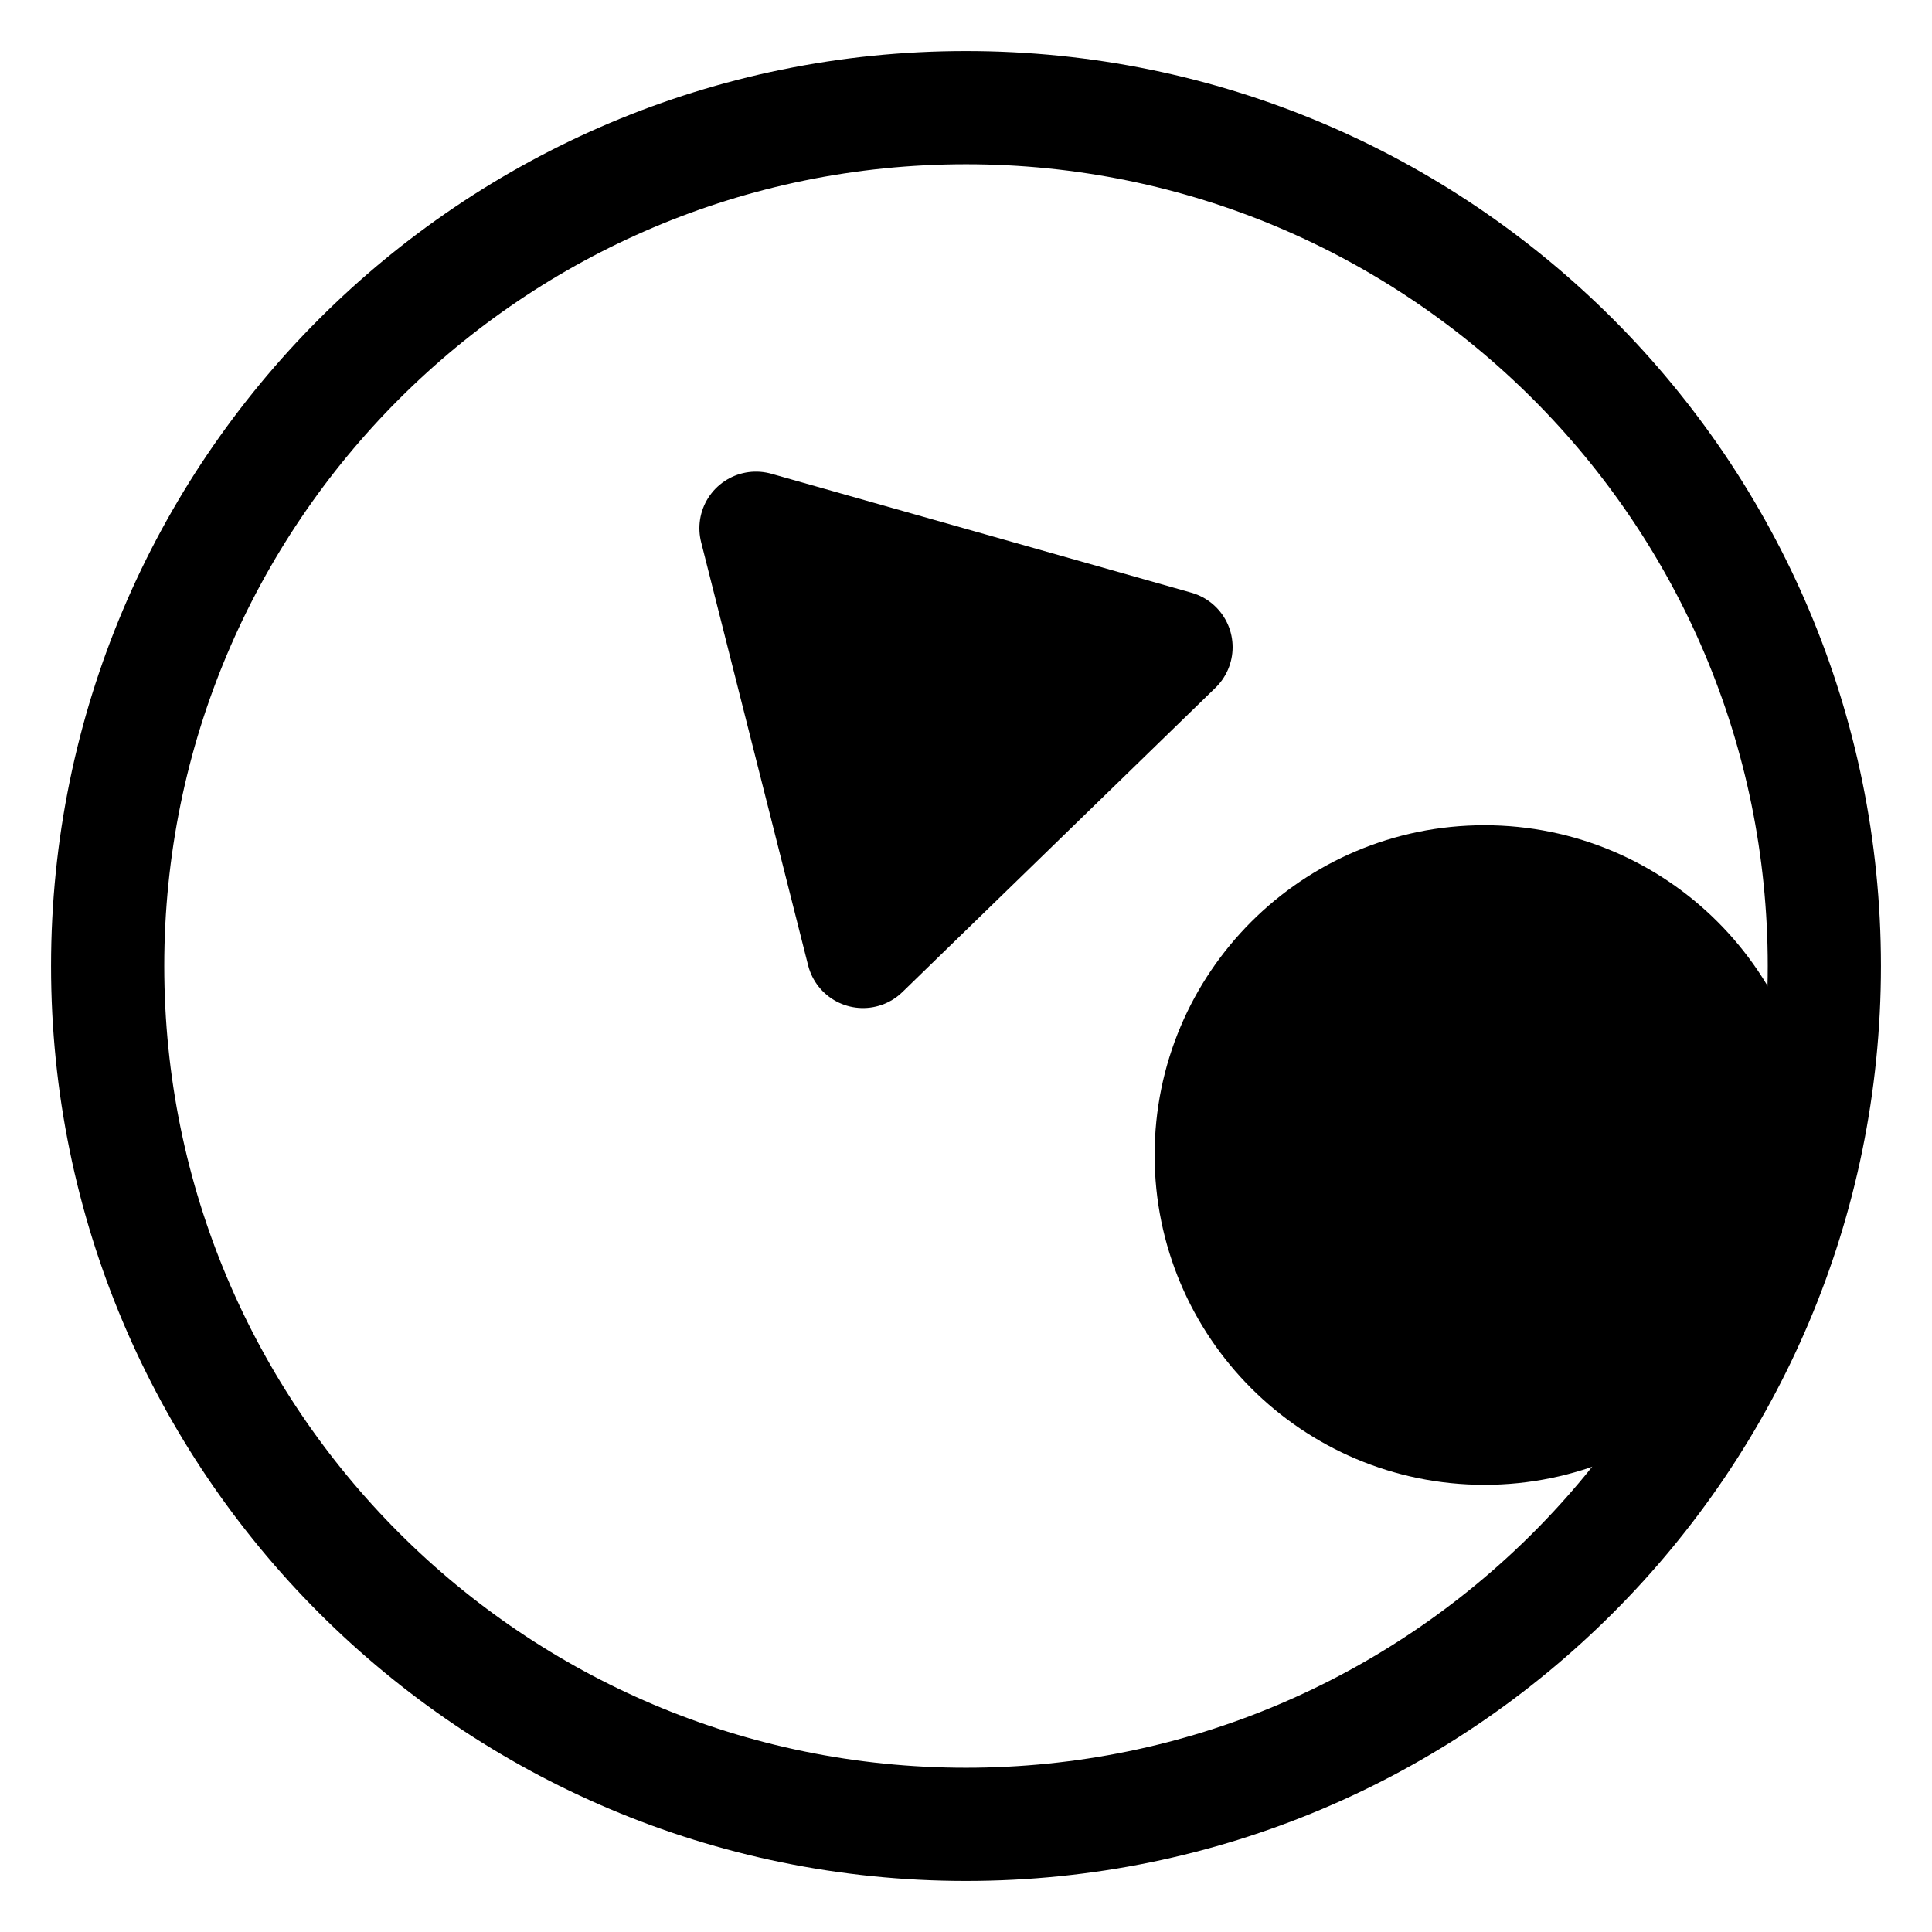 <?xml version="1.0" encoding="UTF-8" standalone="no"?>
<!DOCTYPE svg PUBLIC "-//W3C//DTD SVG 1.1//EN" "http://www.w3.org/Graphics/SVG/1.1/DTD/svg11.dtd">
<!-- Created with Vectornator (http://vectornator.io/) -->
<svg height="100%" stroke-miterlimit="10" style="fill-rule:nonzero;clip-rule:evenodd;stroke-linecap:round;stroke-linejoin:round;" version="1.1" viewBox="0 0 1024 1024" width="100%" xml:space="preserve" xmlns="http://www.w3.org/2000/svg" xmlns:vectornator="http://vectornator.io" xmlns:xlink="http://www.w3.org/1999/xlink">
<defs>
<path d="M51.909 512C51.909 257.899 257.899 51.909 512 51.909C766.101 51.909 972.091 257.899 972.091 512C972.091 766.101 766.101 972.091 512 972.091C257.899 972.091 51.909 766.101 51.909 512Z" id="Fill"/>
</defs>
<clipPath id="ArtboardFrame">
<rect height="1024" width="1024" x="0" y="0"/>
</clipPath>
<g clip-path="url(#ArtboardFrame)" id="Layer-1" vectornator:layerName="Layer 1" visibility="hidden">
<path d="M165.108 983.388L324.701 178.777L912.828 40.612L994.102 729.223L29.898 462.497L165.108 983.388Z" fill="none" opacity="1" stroke="#000000" stroke-linecap="round" stroke-linejoin="round" stroke-width="60"/>
</g>
<g id="Layer-1-copy" vectornator:layerName="Layer 1 copy" visibility="hidden">
<path d="M165.108 983.388L324.701 178.777L912.828 40.612L994.102 729.223L29.898 462.497L165.108 983.388Z" fill="#000000" fill-rule="nonzero" opacity="1" stroke="#000000" stroke-linecap="round" stroke-linejoin="round" stroke-width="20.38"/>
</g>
<g id="Layer-2-copy" vectornator:layerName="Layer 2 copy" visibility="hidden">
<path d="M577.711 810.482L305.521 697.737L192.776 425.547L305.521 153.357L577.711 40.612L849.901 153.357L962.646 425.547L849.901 697.737L577.711 810.482Z" fill="none" opacity="1" stroke="#000000" stroke-linecap="round" stroke-linejoin="round" stroke-width="60"/>
<path d="M383.016 823.482L147.736 940.343L100.992 781.412L383.016 823.482Z" fill="none" opacity="1" stroke="#000000" stroke-linecap="round" stroke-linejoin="round" stroke-width="60"/>
</g>
<g id="Layer-2" vectornator:layerName="Layer 2" visibility="hidden">
<g opacity="1">
<path d="M382.614 712.423L92.494 544.922L92.494 209.921L382.614 42.421L672.734 209.921L672.734 544.922L382.614 712.423Z" fill="#000000" fill-rule="nonzero" opacity="1" stroke="#000000" stroke-linecap="round" stroke-linejoin="round" stroke-width="60"/>
<path d="M884.302 893.168L698.727 871.512L661.977 688.327L824.84 596.769L962.244 723.368L884.302 893.168Z" fill="#000000" fill-rule="nonzero" opacity="1" stroke="#000000" stroke-linecap="round" stroke-linejoin="round" stroke-width="60"/>
<path d="M61.756 897.138L146.197 720.345L322.99 804.786L238.549 981.579L61.756 897.138Z" fill="#000000" fill-rule="nonzero" opacity="1" stroke="#000000" stroke-linecap="round" stroke-linejoin="round" stroke-width="60"/>
</g>
</g>
<g id="Layer-3" vectornator:layerName="Layer 3" visibility="hidden">
<g opacity="1">
<path d="M441.61 775.293L243.719 432.535L45.827 89.776L441.61 89.776L837.393 89.776L639.502 432.535L441.61 775.293Z" fill="none" opacity="1" stroke="#000000" stroke-linecap="round" stroke-linejoin="round" stroke-width="60"/>
<path d="M733.478 510.4L855.825 722.312L978.173 934.224L733.478 934.224L488.783 934.224L611.131 722.312L733.478 510.4Z" fill="none" opacity="1" stroke="#000000" stroke-linecap="round" stroke-linejoin="round" stroke-width="60"/>
</g>
</g>
<g clip-path="url(#ArtboardFrame)" id="Layer-4" vectornator:layerName="Layer 4" visibility="hidden">
<use fill="none" opacity="1" stroke="#000000" stroke-linecap="round" stroke-linejoin="round" stroke-width="60" xlink:href="#Fill"/>
<clipPath id="ClipPath">
<use xlink:href="#Fill"/>
</clipPath>
<g clip-path="url(#ClipPath)">
<path d="M165.633 1082.43L239.436 821.562L22.601 796.045L179.504 672.184L142.464 497.288L336.407 579.862L863.565 451.183L493.31 672.184L650.214 796.045L433.379 821.562L165.633 1082.43Z" fill="#000000" fill-rule="nonzero" opacity="1" stroke="#000000" stroke-linecap="round" stroke-linejoin="round" stroke-width="30"/>
</g>
</g>
<g id="Layer-4-copy" vectornator:layerName="Layer 4 copy" visibility="hidden">
<path d="M512 51.906C257.899 51.906 51.906 257.899 51.906 512C51.906 590.769 71.739 664.899 106.625 729.719L179.5 672.188L142.469 497.281L336.406 579.875L863.562 451.188L493.312 672.188L650.219 796.031L433.375 821.562L321.344 930.719C379.447 957.219 443.97 972.094 512 972.094C766.101 972.094 972.094 766.101 972.094 512C972.094 257.899 766.101 51.906 512 51.906ZM163.906 812.656C182.498 834.161 203.019 853.94 225.25 871.688L239.438 821.562L163.906 812.656Z" fill="#000000" fill-rule="nonzero" opacity="1" stroke="#000000" stroke-linecap="round" stroke-linejoin="round" stroke-width="60"/>
</g>
<g id="Layer-3-copy" vectornator:layerName="Layer 3 copy" visibility="hidden">
<g opacity="1">
<path d="M441.61 775.293L243.719 432.535L45.827 89.776L441.61 89.776L837.393 89.776L639.502 432.535L441.61 775.293Z" fill="#000000" fill-rule="nonzero" opacity="1" stroke="#000000" stroke-linecap="round" stroke-linejoin="round" stroke-width="60"/>
<path d="M733.478 510.4L855.825 722.312L978.173 934.224L733.478 934.224L488.783 934.224L611.131 722.312L733.478 510.4Z" fill="#000000" fill-rule="nonzero" opacity="1" stroke="#000000" stroke-linecap="round" stroke-linejoin="round" stroke-width="60"/>
</g>
</g>
<g id="Layer-5" vectornator:layerName="Layer 5">
<path d="M57.057 512C57.057 260.742 260.742 57.057 512 57.057C763.258 57.057 966.943 260.742 966.943 512C966.943 763.258 763.258 966.943 512 966.943C260.742 966.943 57.057 763.258 57.057 512Z" fill="none" opacity="1" stroke="#000000" stroke-linecap="round" stroke-linejoin="round" stroke-width="60"/>
<path d="M641.972 612.19C641.972 532.221 706.8 467.393 786.769 467.393C866.738 467.393 931.566 532.221 931.566 612.19C931.566 692.159 866.738 756.987 786.769 756.987C706.8 756.987 641.972 692.159 641.972 612.19Z" fill="#000000" fill-rule="nonzero" opacity="1" stroke="#000000" stroke-linecap="round" stroke-linejoin="round" stroke-width="60"/>
<path d="M457.401 504.291L429.044 392.13L400.688 279.97L512 311.492L623.312 343.015L540.357 423.653L457.401 504.291Z" fill="#000000" fill-rule="nonzero" opacity="1" stroke="#000000" stroke-linecap="round" stroke-linejoin="round" stroke-width="60"/>
</g>
<g id="Layer-5-copy" vectornator:layerName="Layer 5 copy" visibility="hidden">
<path d="M512 57.062C260.742 57.062 57.062 260.742 57.062 512C57.062 763.258 260.742 966.938 512 966.938C701.049 966.937 863.124 851.624 931.812 687.5C898.669 737.958 841.667 771.344 776.781 771.344C674.345 771.344 591.281 688.312 591.281 585.875C591.281 483.438 674.345 400.406 776.781 400.406C877.045 400.406 958.486 480.008 961.906 579.438C965.178 557.427 966.938 534.921 966.938 512C966.937 260.742 763.258 57.062 512 57.062ZM418.625 252.688C427.605 252.393 437.531 253.674 448.281 256.719L515.625 275.812L582.969 294.875C640.306 311.112 652.137 357.932 609.406 399.469L559.219 448.25L509.062 497.031C466.332 538.568 419.825 525.399 405.219 467.625L388.094 399.781L370.938 331.938C359.07 284.996 379.713 253.964 418.625 252.688Z" fill="#000000" fill-rule="nonzero" opacity="1" stroke="#000000" stroke-linecap="round" stroke-linejoin="round" stroke-width="60"/>
</g>
</svg>
